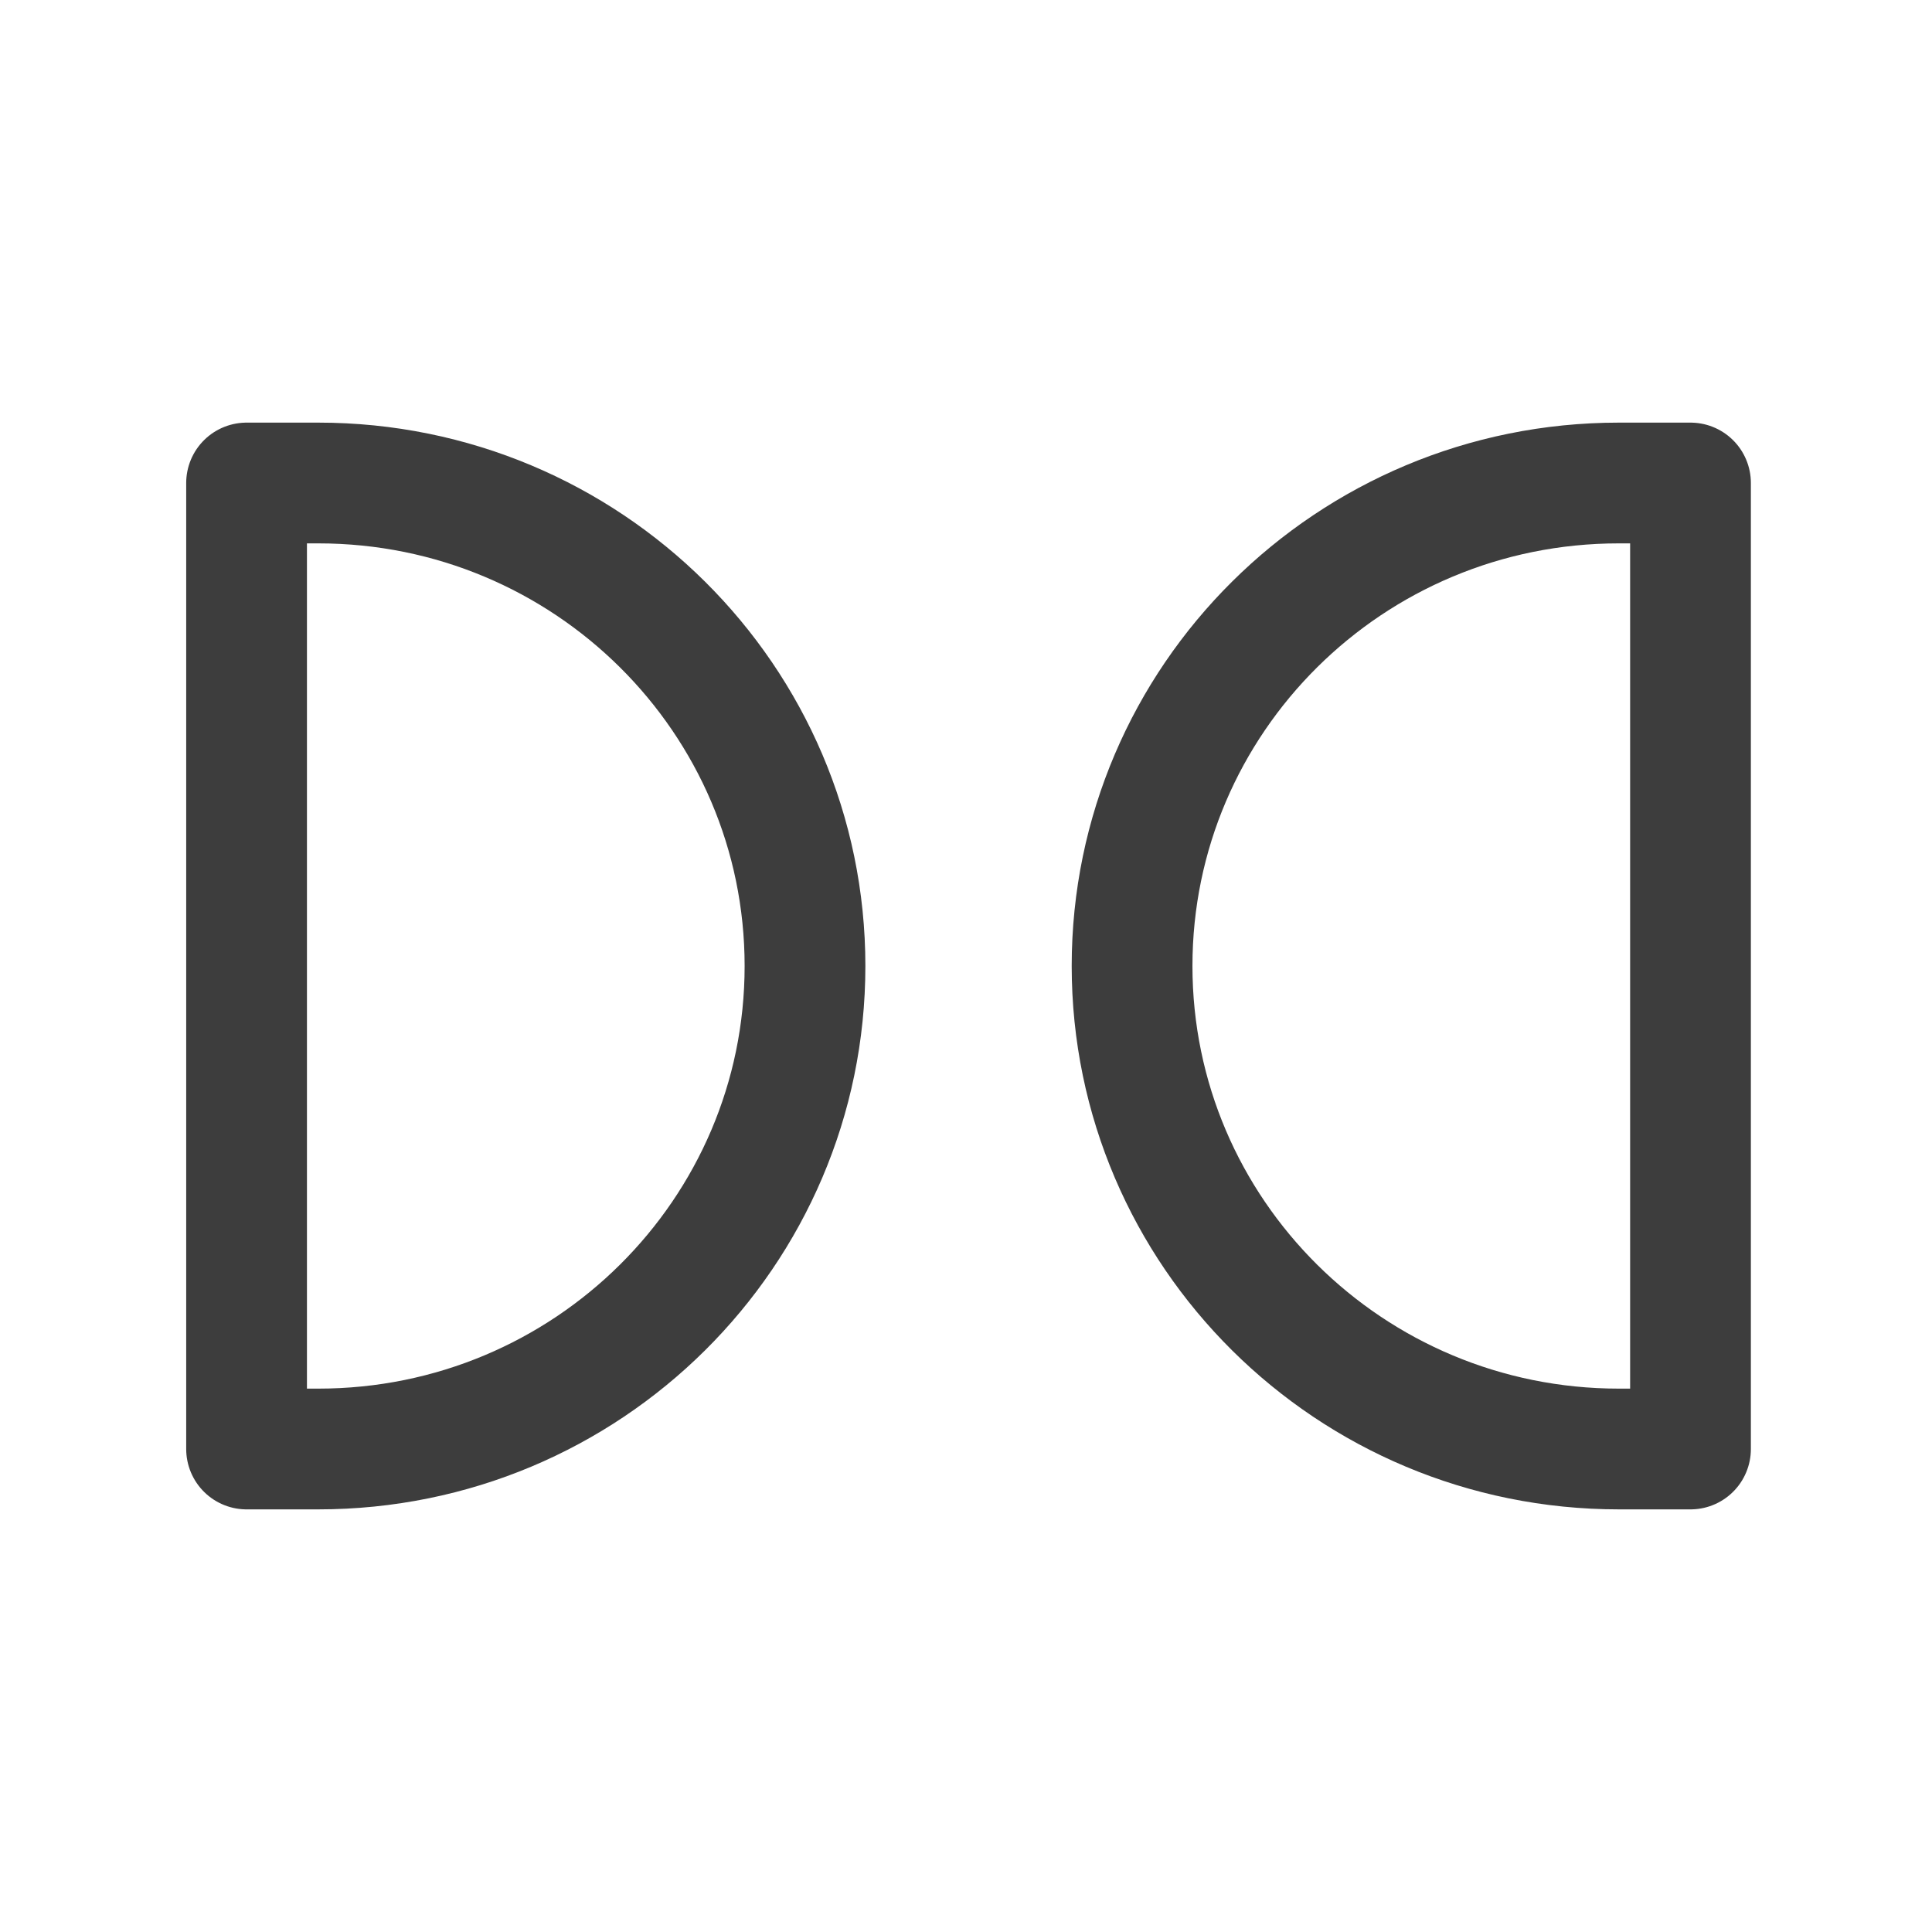 <svg width="24" height="24" viewBox="0 0 24 24" fill="none" xmlns="http://www.w3.org/2000/svg">
<path d="M21 6V18H20.11C16.77 18 14.063 15.314 14.063 12C14.063 8.686 16.77 6 20.109 6H21Z" stroke="#3D3D3D" stroke-width="1.5" stroke-linecap="round" stroke-linejoin="round"/>
<path d="M3.063 6V18H3.954C7.294 18 10 15.314 10 12C10 8.686 7.293 6 3.954 6H3.064H3.063Z" stroke="#3D3D3D" stroke-width="1.5" stroke-linecap="round" stroke-linejoin="round"/>
</svg>
